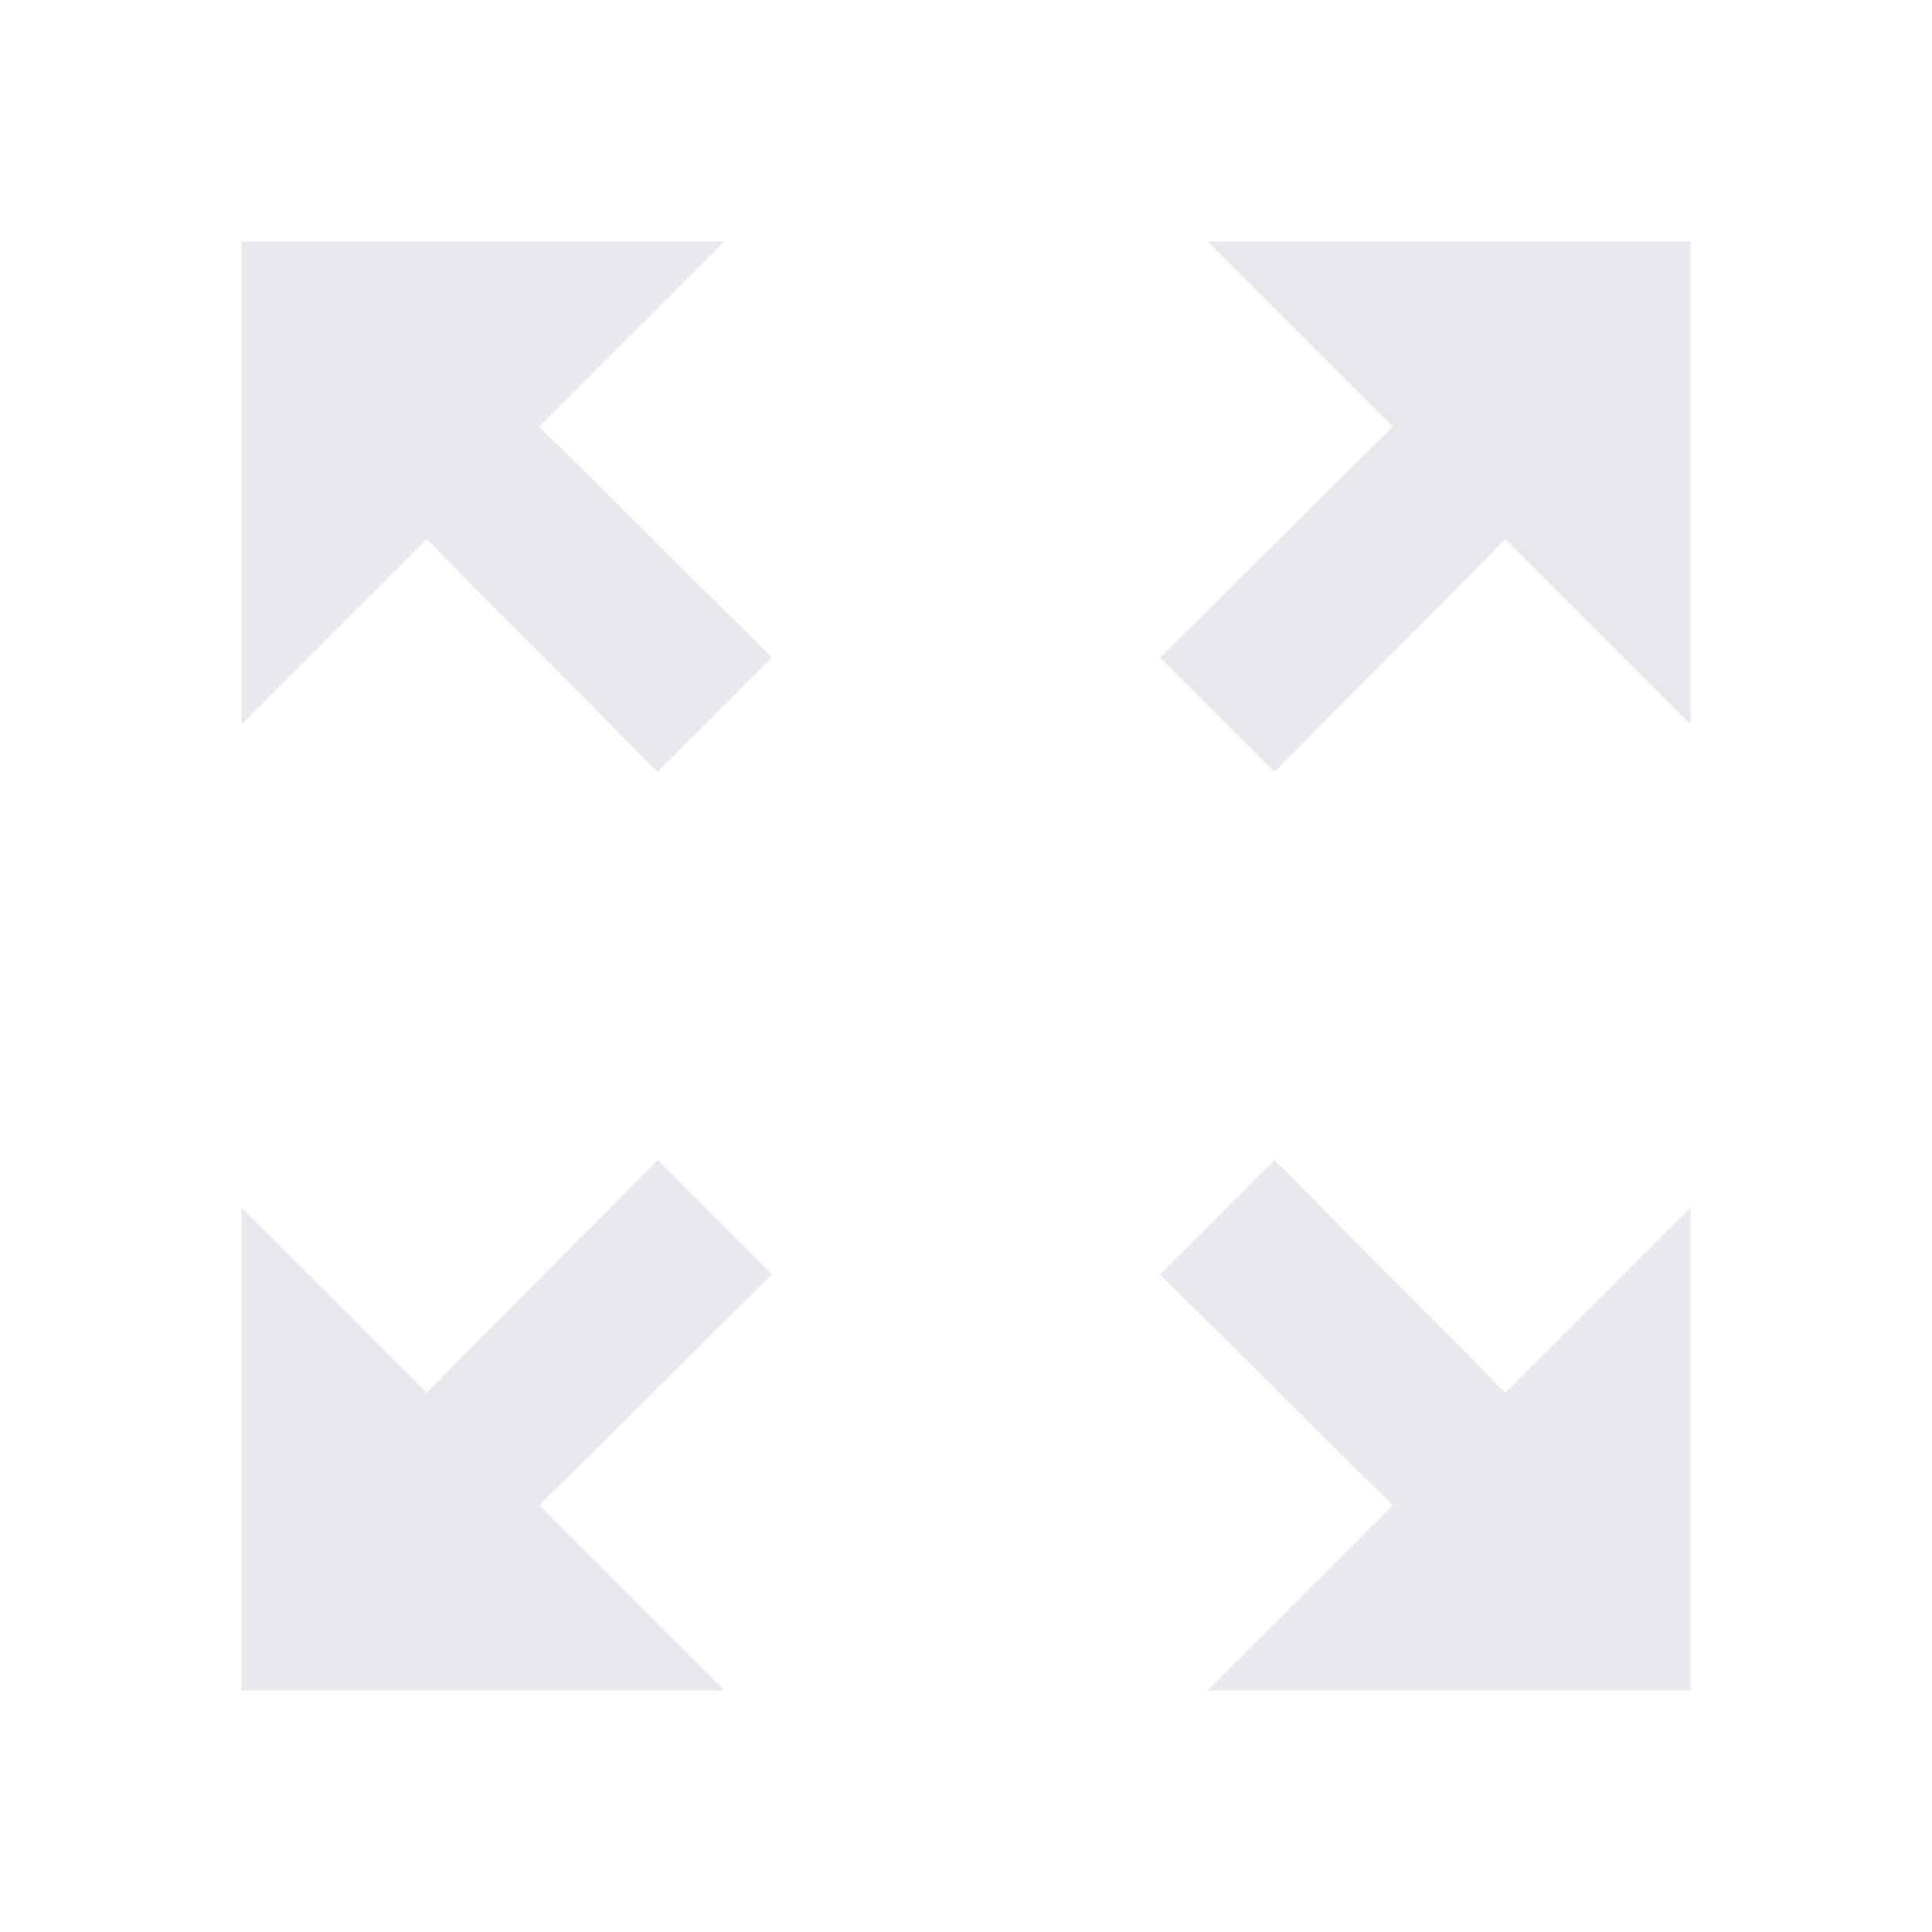 <svg fill="#E7E9EC" xmlns="http://www.w3.org/2000/svg" height="24" viewBox="0 0 24 24" width="24"><path d="M0 0h24v24H0V0z" fill="none"/><path d="M17.3 5.3l-2.89 2.87 1.42 1.42L18.7 6.7 21 9V3h-6zM9 3H3v6l2.3-2.3 2.87 2.89 1.42-1.42L6.7 5.3zm-.83 11.41L5.3 17.3 3 15v6h6l-2.3-2.3 2.89-2.87zm7.66 0l-1.42 1.42 2.89 2.87L15 21h6v-6l-2.3 2.3z"/></svg>